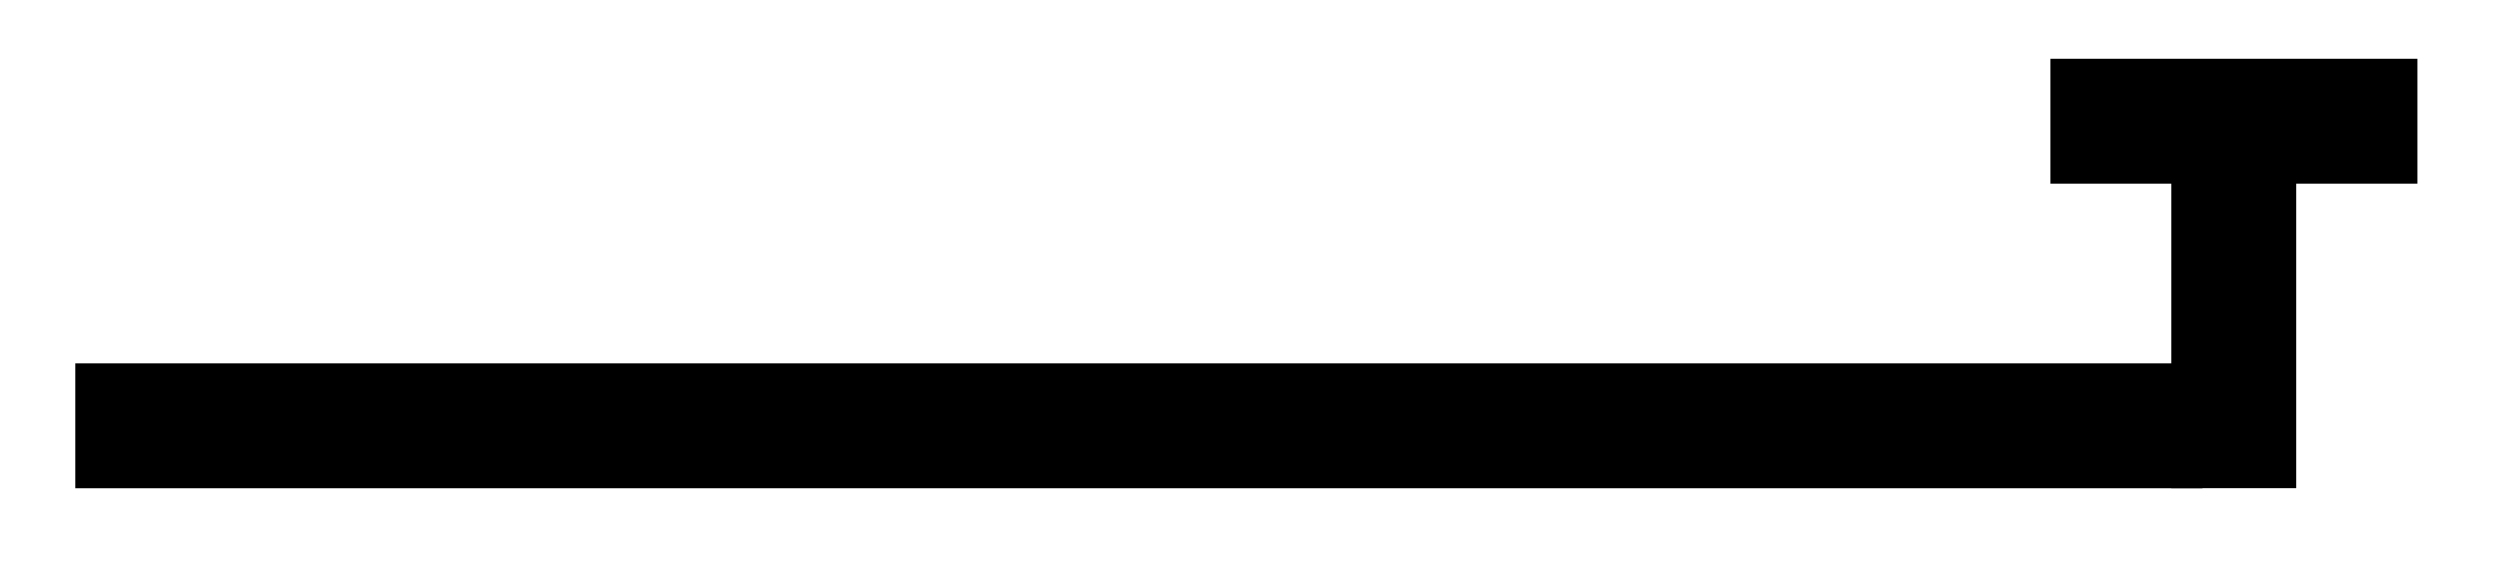 <svg xmlns="http://www.w3.org/2000/svg" width="42.541" height="9.987" viewBox="0 0 31.906 7.49" version="1.2"><defs><clipPath id="a"><path d="M25 0h6.86v7.234H25Zm0 0"/></clipPath></defs><path style="fill:none;stroke-width:1.594;stroke-linecap:butt;stroke-linejoin:miter;stroke:#000;stroke-opacity:1;stroke-miterlimit:10" d="M-.001 2.21h27.148" transform="matrix(1 0 0 -1 .962 7.644)"/><g clip-path="url(#a)"><path style="fill:none;stroke-width:1.594;stroke-linecap:butt;stroke-linejoin:miter;stroke:#000;stroke-opacity:1;stroke-miterlimit:10" d="M2.343 3.885h-4.684m2.34 0V-.798" transform="matrix(1 0 0 -1 28.509 5.432)"/></g></svg>